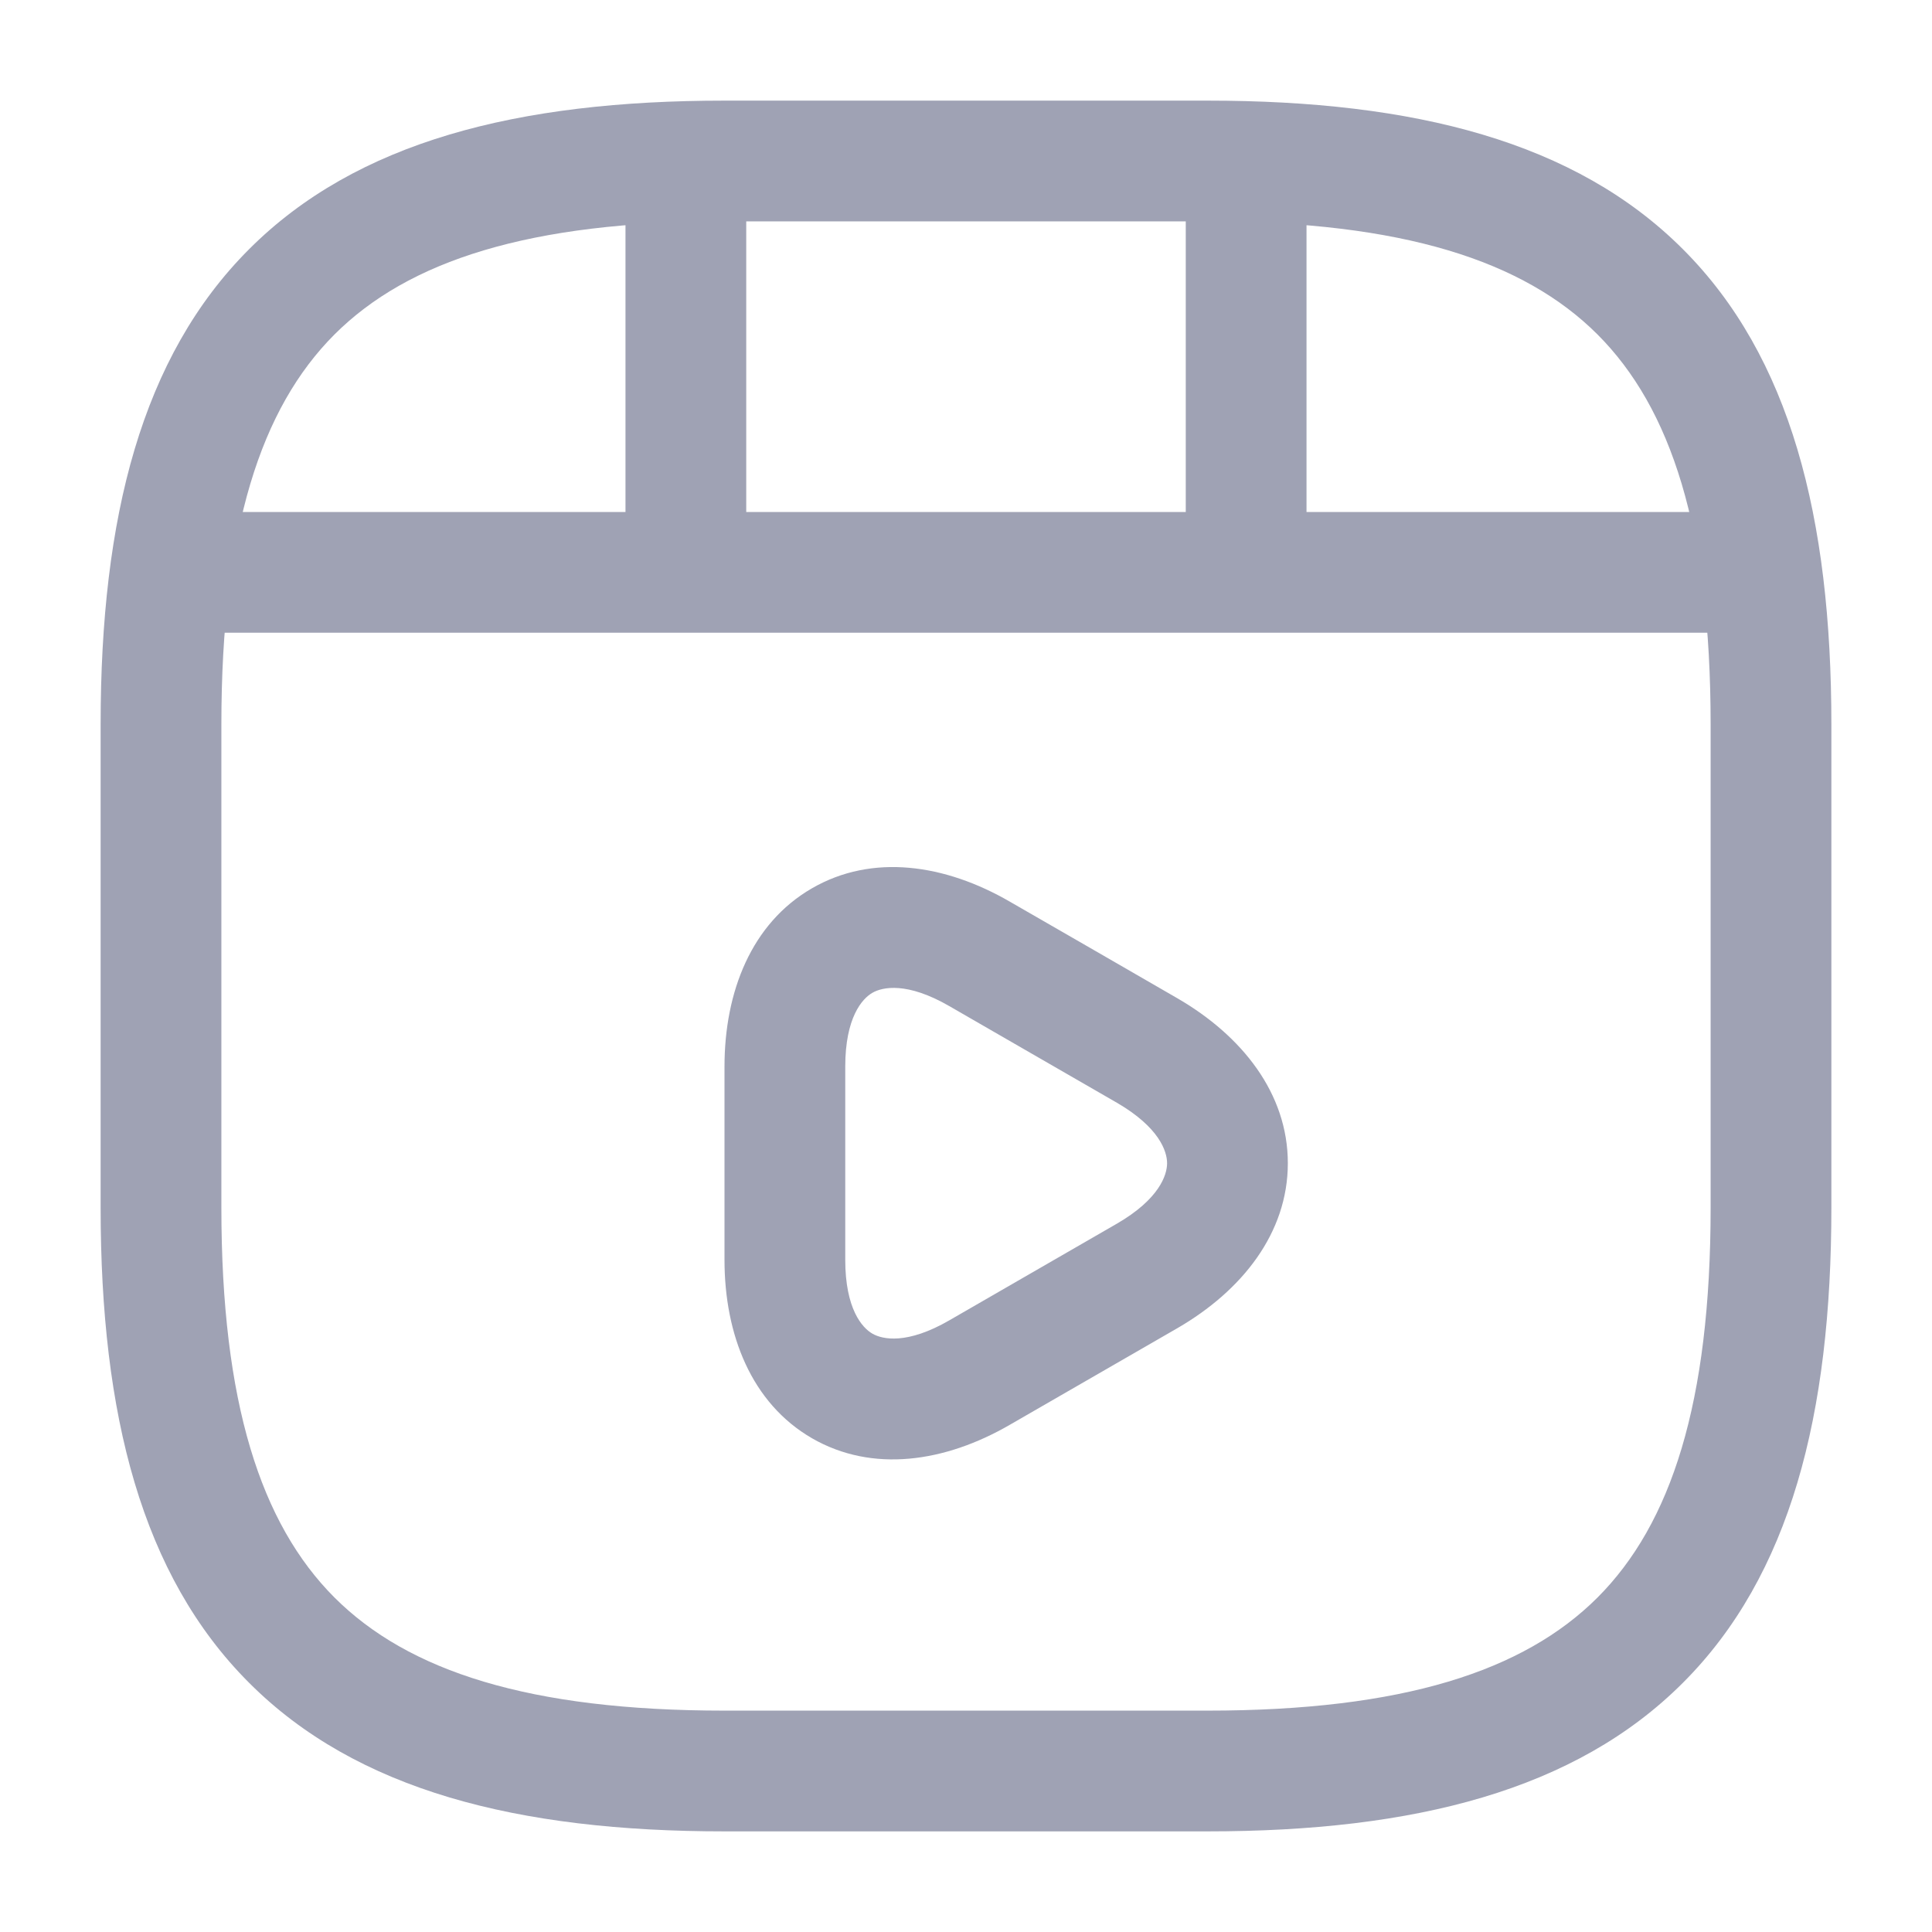 <svg width="24" height="24" viewBox="0 0 24 24" fill="none" xmlns="http://www.w3.org/2000/svg">
<path fill-rule="evenodd" clip-rule="evenodd" d="M3.095 3.095C4.429 1.76 6.426 1.25 9 1.25H15C17.574 1.25 19.571 1.76 20.905 3.095C22.24 4.429 22.75 6.426 22.75 9V15C22.75 17.574 22.24 19.571 20.905 20.905C19.571 22.24 17.574 22.75 15 22.75H9C6.426 22.75 4.429 22.24 3.095 20.905C1.76 19.571 1.25 17.574 1.25 15V9C1.25 6.426 1.76 4.429 3.095 3.095ZM4.155 4.155C3.24 5.071 2.75 6.574 2.75 9V15C2.75 17.426 3.24 18.929 4.155 19.845C5.071 20.76 6.574 21.25 9 21.25H15C17.426 21.25 18.929 20.76 19.845 19.845C20.76 18.929 21.25 17.426 21.25 15V9C21.25 6.574 20.76 5.071 19.845 4.155C18.929 3.24 17.426 2.75 15 2.75H9C6.574 2.75 5.071 3.24 4.155 4.155Z" fill="#9FA2B4"/>
<path fill-rule="evenodd" clip-rule="evenodd" d="M1.77 7.11C1.77 6.696 2.105 6.36 2.52 6.36H21.48C21.894 6.36 22.23 6.696 22.23 7.11C22.23 7.524 21.894 7.86 21.48 7.86H2.52C2.105 7.86 1.77 7.524 1.77 7.11Z" fill="#9FA2B4"/>
<path fill-rule="evenodd" clip-rule="evenodd" d="M8.52 1.36C8.934 1.36 9.27 1.696 9.27 2.11V6.97C9.27 7.384 8.934 7.72 8.52 7.72C8.105 7.72 7.77 7.384 7.77 6.97V2.11C7.77 1.696 8.105 1.36 8.52 1.36Z" fill="#9FA2B4"/>
<path fill-rule="evenodd" clip-rule="evenodd" d="M15.48 1.36C15.895 1.36 16.23 1.696 16.23 2.11V6.52C16.23 6.934 15.895 7.27 15.48 7.27C15.066 7.27 14.73 6.934 14.73 6.52V2.11C14.73 1.696 15.066 1.36 15.48 1.36Z" fill="#9FA2B4"/>
<path fill-rule="evenodd" clip-rule="evenodd" d="M10.837 12.333C10.71 12.406 10.5 12.64 10.5 13.25V15.65C10.5 16.26 10.71 16.494 10.837 16.567C10.963 16.64 11.269 16.705 11.794 16.401L13.874 15.201C13.874 15.201 13.874 15.201 13.874 15.201C14.399 14.897 14.498 14.598 14.498 14.45C14.498 14.302 14.4 14.004 13.875 13.699C13.874 13.699 13.875 13.7 13.875 13.699L11.794 12.499C11.269 12.195 10.963 12.26 10.837 12.333ZM12.545 11.201C11.741 10.735 10.837 10.6 10.086 11.035C9.335 11.469 9 12.32 9 13.25V15.65C9 16.58 9.335 17.431 10.086 17.866C10.837 18.3 11.741 18.165 12.545 17.699C12.545 17.7 12.546 17.699 12.545 17.699L14.626 16.499C15.43 16.033 15.998 15.317 15.998 14.45C15.998 13.583 15.43 12.867 14.626 12.401L13.585 11.8L12.545 11.201C12.545 11.201 12.545 11.201 12.545 11.201Z" fill="#9FA2B4"/>
</svg>
